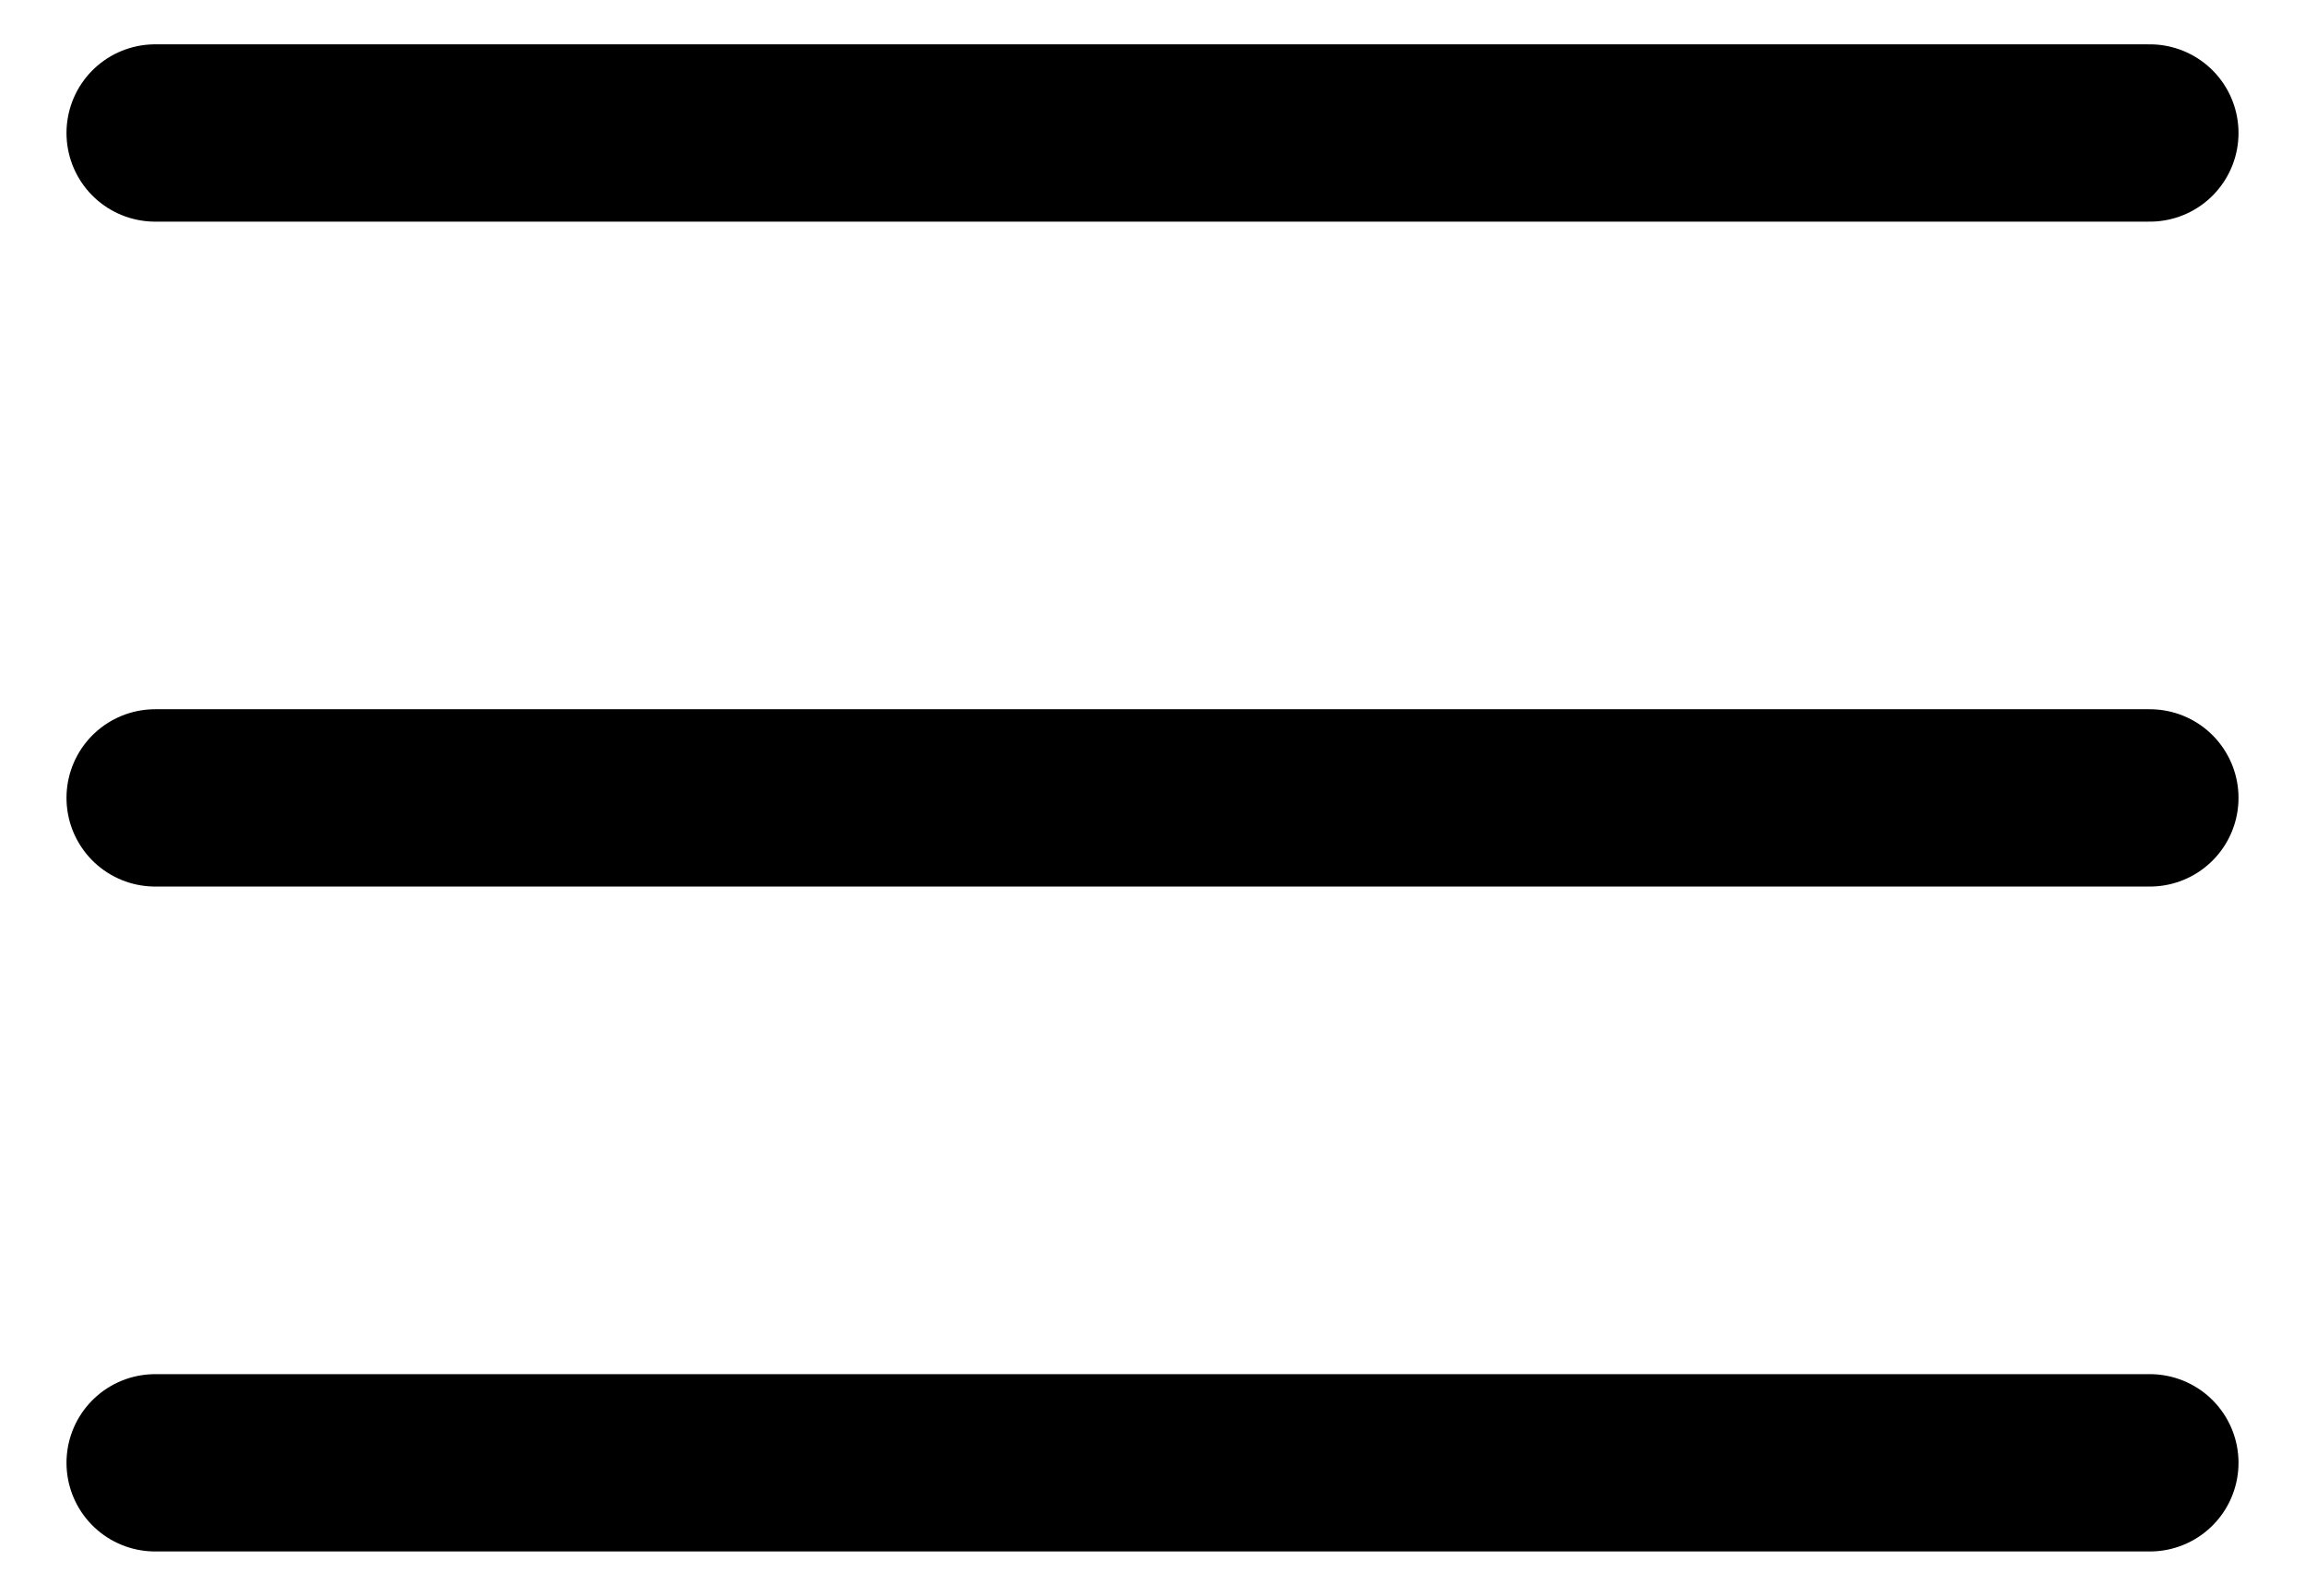 <svg width="26" height="18" viewBox="0 0 26 18" fill="none" xmlns="http://www.w3.org/2000/svg">
<path d="M1.75 1.5H24.25M1.75 9H24.25M1.75 16.5H24.25" stroke="black" stroke-width="2" stroke-linecap="round" stroke-linejoin="round"/>
</svg>
